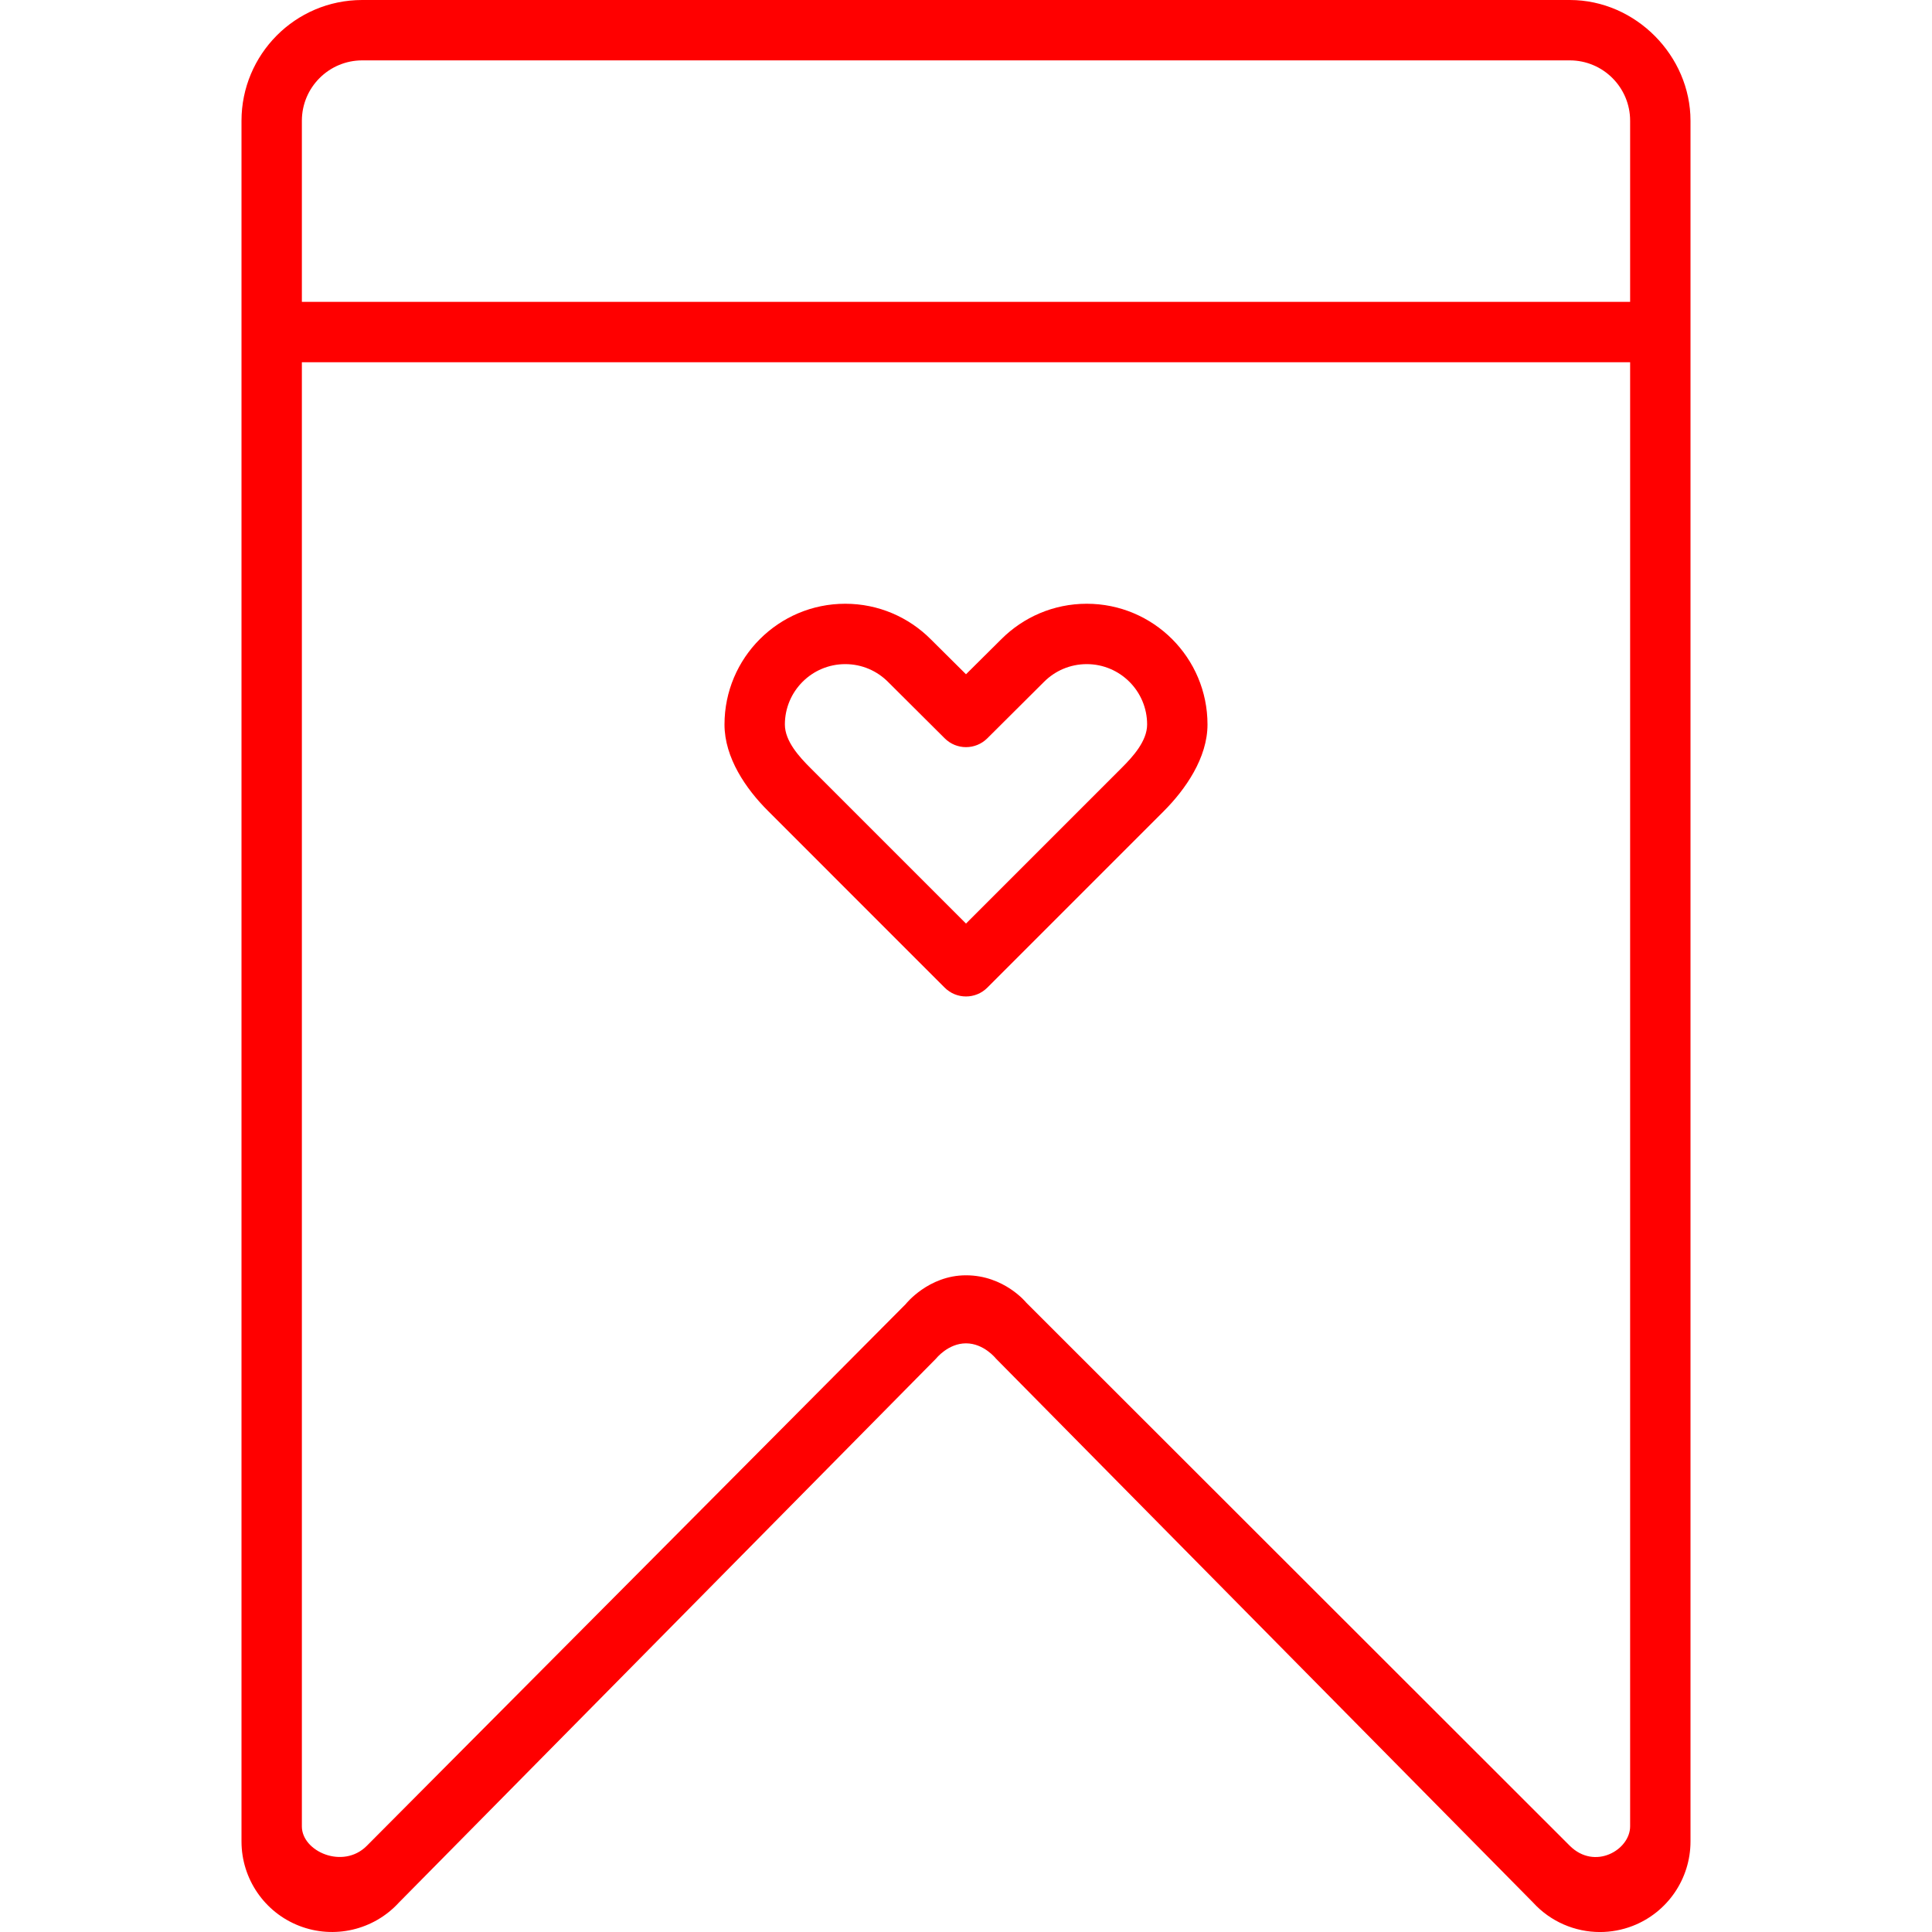 <svg version="1.0" id="Layer_1" xmlns="http://www.w3.org/2000/svg" xmlns:xlink="http://www.w3.org/1999/xlink" 
	 width="800px" height="800px" viewBox="0 0 64 64" enable-background="new 0 0 64 64" xml:space="preserve">
<g>
	<path fill="#FF0000" d="M31.293,32.716c0.391,0.391,1.023,0.391,1.414,0l5.84-5.841C39.271,26.151,40,25.104,40,24
		c0-2.209-1.791-4-4-4c-1.104,0-2.104,0.448-2.828,1.172L32,22.336l-1.172-1.164C30.104,20.448,29.104,20,28,20
		c-2.209,0-4,1.791-4,4c0,1.104,0.713,2.136,1.438,2.859L31.293,32.716z M28,22c0.553,0,1.053,0.224,1.414,0.586l1.879,1.871
		c0.391,0.391,1.023,0.391,1.414,0l1.879-1.871C34.947,22.224,35.447,22,36,22c1.104,0,2,0.896,2,2c0,0.553-0.481,1.076-0.844,1.438
		L32,30.594l-5.156-5.156C26.481,25.076,26,24.553,26,24C26,22.896,26.896,22,28,22z"/>
	<path fill="#FF0000" d="M52,0H12C9.771,0,8,1.813,8,4v57c0,1.238,0.761,2.35,1.915,2.797s2.466,0.14,3.301-0.774L31.013,45
		c0,0,0.394-0.5,0.987-0.5s0.989,0.502,0.989,0.502l17.795,18.021c0.58,0.636,1.39,0.978,2.217,0.978
		c0.363,0,0.731-0.066,1.084-0.203C55.239,63.35,56,62.238,56,61V4C56,1.852,54.189,0,52,0z M54,60.5
		c0,0.781-1.172,1.469-2.001,0.641C51.351,60.492,34,43.156,34,43.156s-0.729-0.91-2-0.91c-1.249,0-2,0.957-2,0.957
		S12.938,60.359,12.148,61.148S10,61.328,10,60.504c0-0.815,0-32.01,0-48.504h44C54,28.411,54,59.376,54,60.5z M54,10H10
		c0-2.53,0-4.602,0-6c0-1.104,0.896-2,2-2h40c1.104,0,2,0.896,2,2C54,5.398,54,7.47,54,10z"/>
</g>
</svg>
